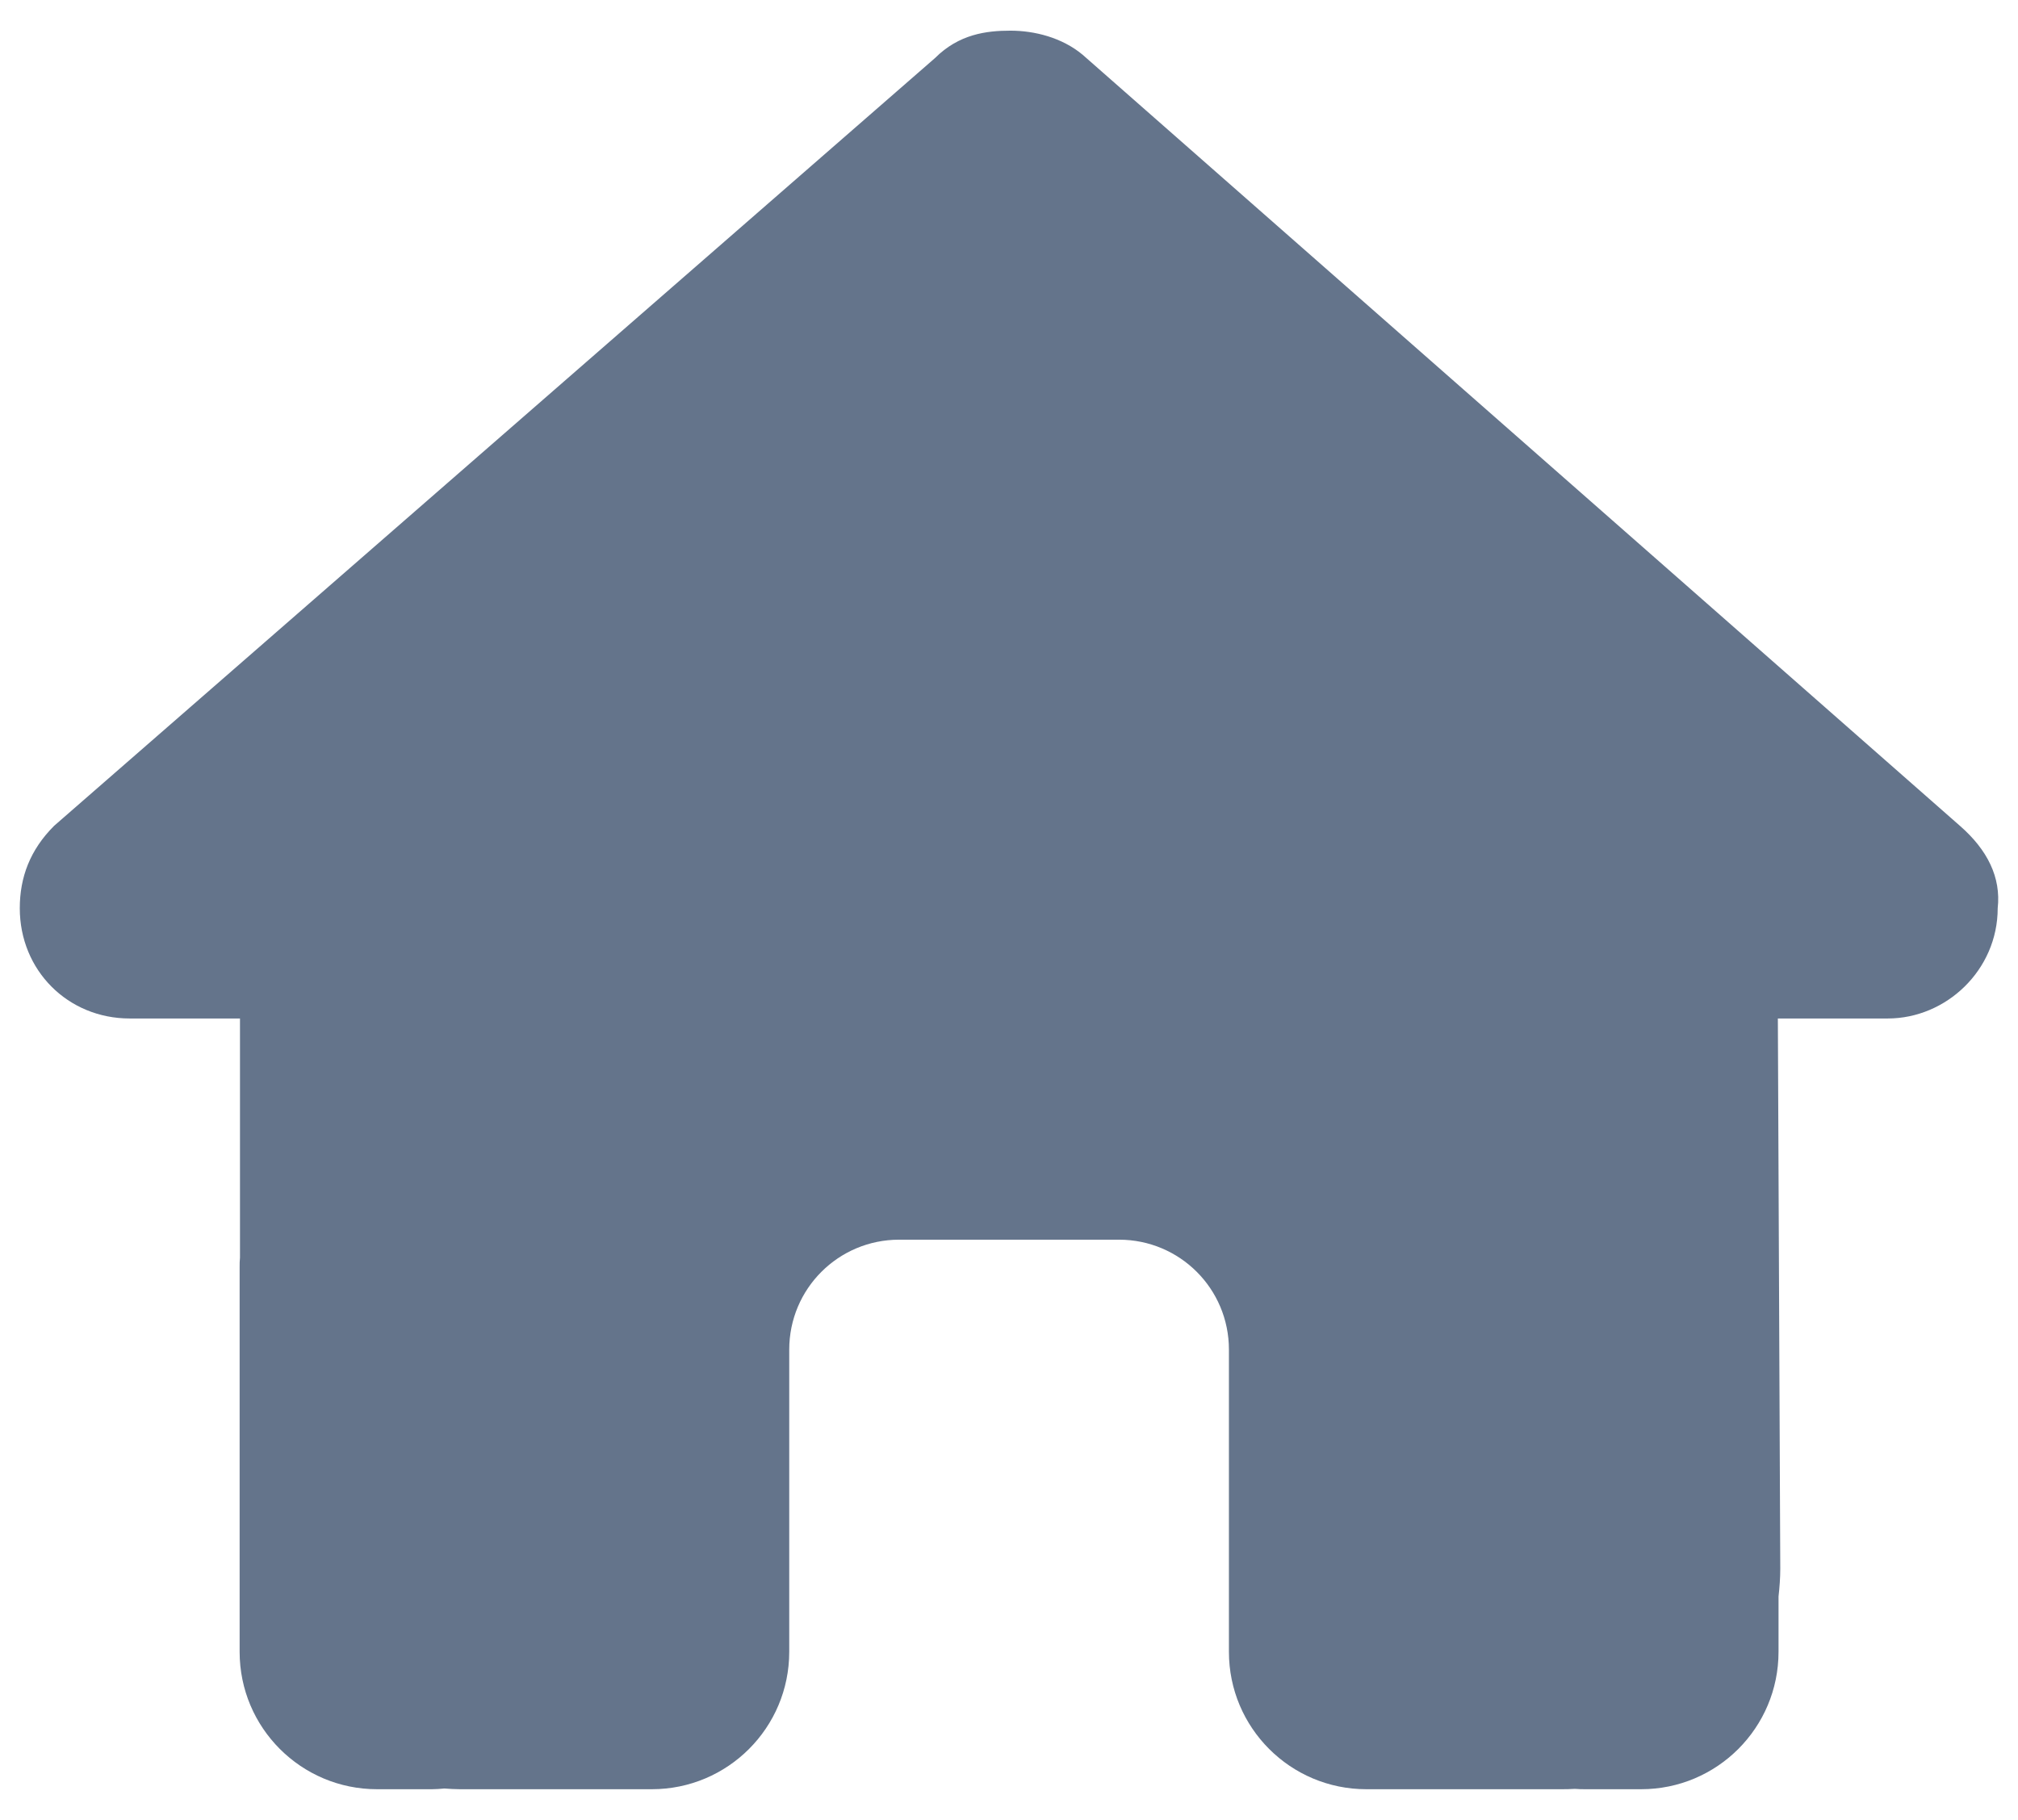 <svg width="51" height="46" viewBox="0 0 51 46" fill="none" xmlns="http://www.w3.org/2000/svg">
<path d="M50.487 22.956C50.487 24.519 49.185 25.743 47.709 25.743H44.931L44.992 39.65C44.992 39.885 44.974 40.119 44.948 40.353V41.751C44.948 43.67 43.394 45.224 41.476 45.224H40.087C39.991 45.224 39.896 45.224 39.8 45.215C39.679 45.224 39.557 45.224 39.436 45.224H36.614H34.531C32.612 45.224 31.058 43.67 31.058 41.751V39.668V34.112C31.058 32.575 29.817 31.334 28.28 31.334H22.724C21.188 31.334 19.946 32.575 19.946 34.112V39.668V41.751C19.946 43.67 18.392 45.224 16.474 45.224H14.39H11.621C11.491 45.224 11.36 45.215 11.23 45.206C11.126 45.215 11.022 45.224 10.918 45.224H9.529C7.61 45.224 6.056 43.67 6.056 41.751V32.028C6.056 31.95 6.056 31.863 6.065 31.785V25.743H3.278C1.715 25.743 0.5 24.527 0.5 22.956C0.5 22.175 0.76 21.48 1.368 20.873L23.627 1.47C24.235 0.862 24.929 0.775 25.537 0.775C26.145 0.775 26.839 0.949 27.36 1.383L49.532 20.873C50.227 21.48 50.574 22.175 50.487 22.956Z" fill="#64748B"/>
</svg>
